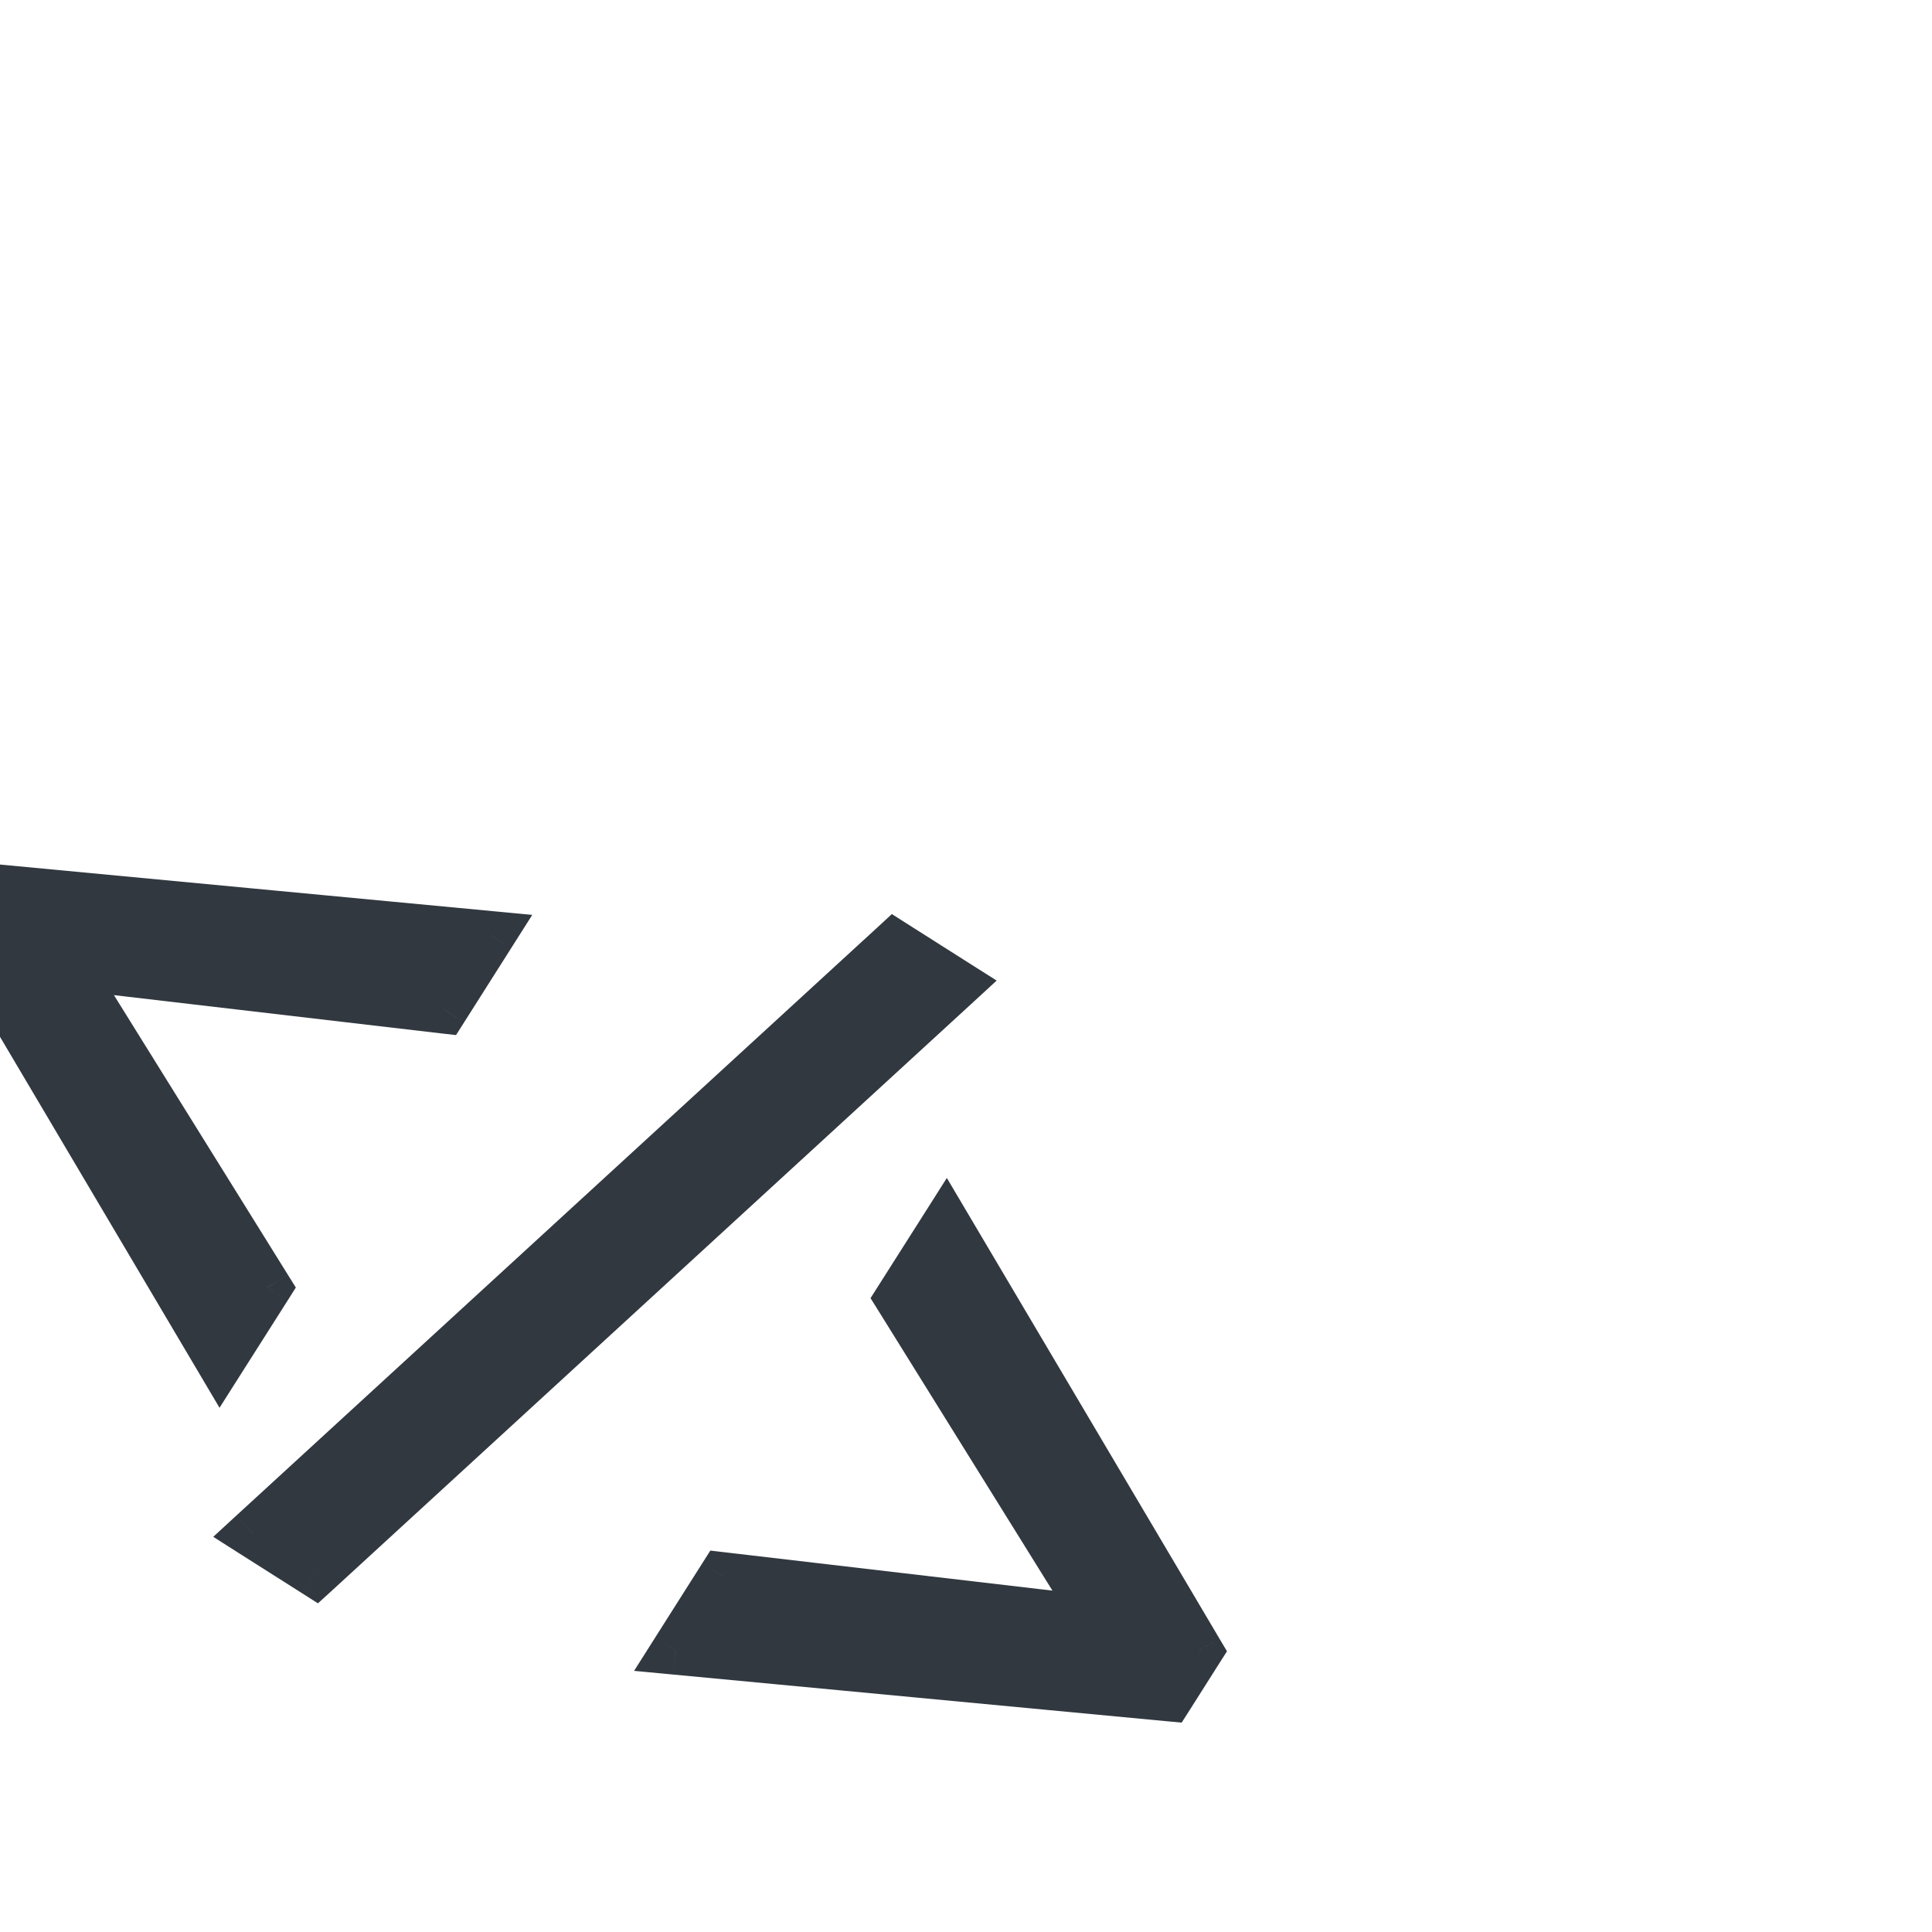 <svg width="24" height="24" viewBox="0 0 24 24" fill="none" xmlns="http://www.w3.org/2000/svg">
<g clip-path="url(#clip0_2_56)">
<mask id="path-1-outside-1_2_56" maskUnits="userSpaceOnUse" x="-4.097" y="5.138" width="23.317" height="20.848" fill="black">
<rect fill="white" x="-4.097" y="5.138" width="23.317" height="20.848"/>
<path d="M-0.401 11.613L-0.035 11.037L6.097 11.617L5.512 12.539L0.871 11.996L0.936 11.956L0.845 12.1L0.852 12.024L3.321 15.993L2.736 16.914L-0.401 11.613ZM11.89 12.225L3.917 19.541L3.14 19.048L11.113 11.732L11.89 12.225ZM14.524 21.083L8.392 20.503L8.977 19.582L13.618 20.125L13.553 20.164L13.645 20.02L13.637 20.096L11.169 16.128L11.753 15.207L14.89 20.508L14.524 21.083Z"/>
</mask>
<path d="M-0.401 11.613L-0.035 11.037L6.097 11.617L5.512 12.539L0.871 11.996L0.936 11.956L0.845 12.1L0.852 12.024L3.321 15.993L2.736 16.914L-0.401 11.613ZM11.89 12.225L3.917 19.541L3.14 19.048L11.113 11.732L11.89 12.225ZM14.524 21.083L8.392 20.503L8.977 19.582L13.618 20.125L13.553 20.164L13.645 20.02L13.637 20.096L11.169 16.128L11.753 15.207L14.89 20.508L14.524 21.083Z" fill="#313840"/>
<path d="M-0.401 11.613L-0.654 11.452L-0.752 11.607L-0.659 11.766L-0.401 11.613ZM-0.035 11.037L-0.007 10.739L-0.19 10.721L-0.289 10.877L-0.035 11.037ZM6.097 11.617L6.35 11.778L6.612 11.365L6.125 11.319L6.097 11.617ZM5.512 12.539L5.478 12.837L5.665 12.858L5.766 12.699L5.512 12.539ZM0.871 11.996L0.716 11.739L-0.037 12.191L0.836 12.294L0.871 11.996ZM0.936 11.956L1.189 12.117L0.781 11.699L0.936 11.956ZM0.845 12.1L0.546 12.07L1.098 12.261L0.845 12.1ZM0.852 12.024L1.107 11.866L0.643 11.12L0.554 11.994L0.852 12.024ZM3.321 15.993L3.574 16.154L3.675 15.994L3.575 15.834L3.321 15.993ZM2.736 16.914L2.478 17.067L2.727 17.488L2.989 17.075L2.736 16.914ZM-0.147 11.774L0.218 11.198L-0.289 10.877L-0.654 11.452L-0.147 11.774ZM-0.064 11.336L6.069 11.916L6.125 11.319L-0.007 10.739L-0.064 11.336ZM5.844 11.457L5.259 12.378L5.766 12.699L6.35 11.778L5.844 11.457ZM5.547 12.241L0.906 11.698L0.836 12.294L5.478 12.837L5.547 12.241ZM1.025 12.253L1.091 12.213L0.781 11.699L0.716 11.739L1.025 12.253ZM0.683 11.796L0.591 11.94L1.098 12.261L1.189 12.117L0.683 11.796ZM1.143 12.131L1.151 12.055L0.554 11.994L0.546 12.07L1.143 12.131ZM0.598 12.183L3.066 16.151L3.575 15.834L1.107 11.866L0.598 12.183ZM3.067 15.832L2.483 16.753L2.989 17.075L3.574 16.154L3.067 15.832ZM2.994 16.761L-0.142 11.46L-0.659 11.766L2.478 17.067L2.994 16.761ZM11.89 12.225L12.093 12.446L12.381 12.181L12.051 11.972L11.89 12.225ZM3.917 19.541L3.756 19.794L3.95 19.917L4.12 19.762L3.917 19.541ZM3.14 19.048L2.937 18.826L2.649 19.091L2.979 19.301L3.14 19.048ZM11.113 11.732L11.274 11.479L11.079 11.355L10.91 11.511L11.113 11.732ZM11.687 12.004L3.714 19.32L4.12 19.762L12.093 12.446L11.687 12.004ZM4.078 19.287L3.301 18.794L2.979 19.301L3.756 19.794L4.078 19.287ZM3.343 19.269L11.316 11.953L10.91 11.511L2.937 18.826L3.343 19.269ZM10.952 11.985L11.729 12.478L12.051 11.972L11.274 11.479L10.952 11.985ZM14.524 21.083L14.496 21.382L14.679 21.399L14.778 21.244L14.524 21.083ZM8.392 20.503L8.139 20.342L7.877 20.756L8.364 20.802L8.392 20.503ZM8.977 19.582L9.012 19.284L8.824 19.262L8.723 19.421L8.977 19.582ZM13.618 20.125L13.773 20.382L14.526 19.929L13.653 19.827L13.618 20.125ZM13.553 20.164L13.3 20.004L13.708 20.421L13.553 20.164ZM13.645 20.02L13.943 20.051L13.391 19.86L13.645 20.02ZM13.637 20.096L13.382 20.255L13.846 21.001L13.935 20.127L13.637 20.096ZM11.169 16.128L10.915 15.967L10.814 16.126L10.914 16.286L11.169 16.128ZM11.753 15.207L12.011 15.054L11.762 14.633L11.5 15.046L11.753 15.207ZM14.89 20.508L15.143 20.668L15.242 20.513L15.148 20.355L14.89 20.508ZM14.553 20.785L8.421 20.204L8.364 20.802L14.496 21.382L14.553 20.785ZM8.646 20.664L9.23 19.743L8.723 19.421L8.139 20.342L8.646 20.664ZM8.942 19.88L13.584 20.423L13.653 19.827L9.012 19.284L8.942 19.88ZM13.464 19.868L13.399 19.907L13.708 20.421L13.773 20.382L13.464 19.868ZM13.806 20.325L13.898 20.181L13.391 19.86L13.3 20.004L13.806 20.325ZM13.346 19.99L13.338 20.066L13.935 20.127L13.943 20.051L13.346 19.99ZM13.892 19.938L11.423 15.969L10.914 16.286L13.382 20.255L13.892 19.938ZM11.422 16.288L12.006 15.367L11.5 15.046L10.915 15.967L11.422 16.288ZM11.495 15.359L14.632 20.66L15.148 20.355L12.011 15.054L11.495 15.359ZM14.636 20.347L14.271 20.923L14.778 21.244L15.143 20.668L14.636 20.347Z" fill="#313840" mask="url(#path-1-outside-1_2_56)"/>
</g>
<defs>
<clipPath id="clip0_2_56">
<rect width="24" height="24" fill="white"/>
</clipPath>
</defs>
</svg>
